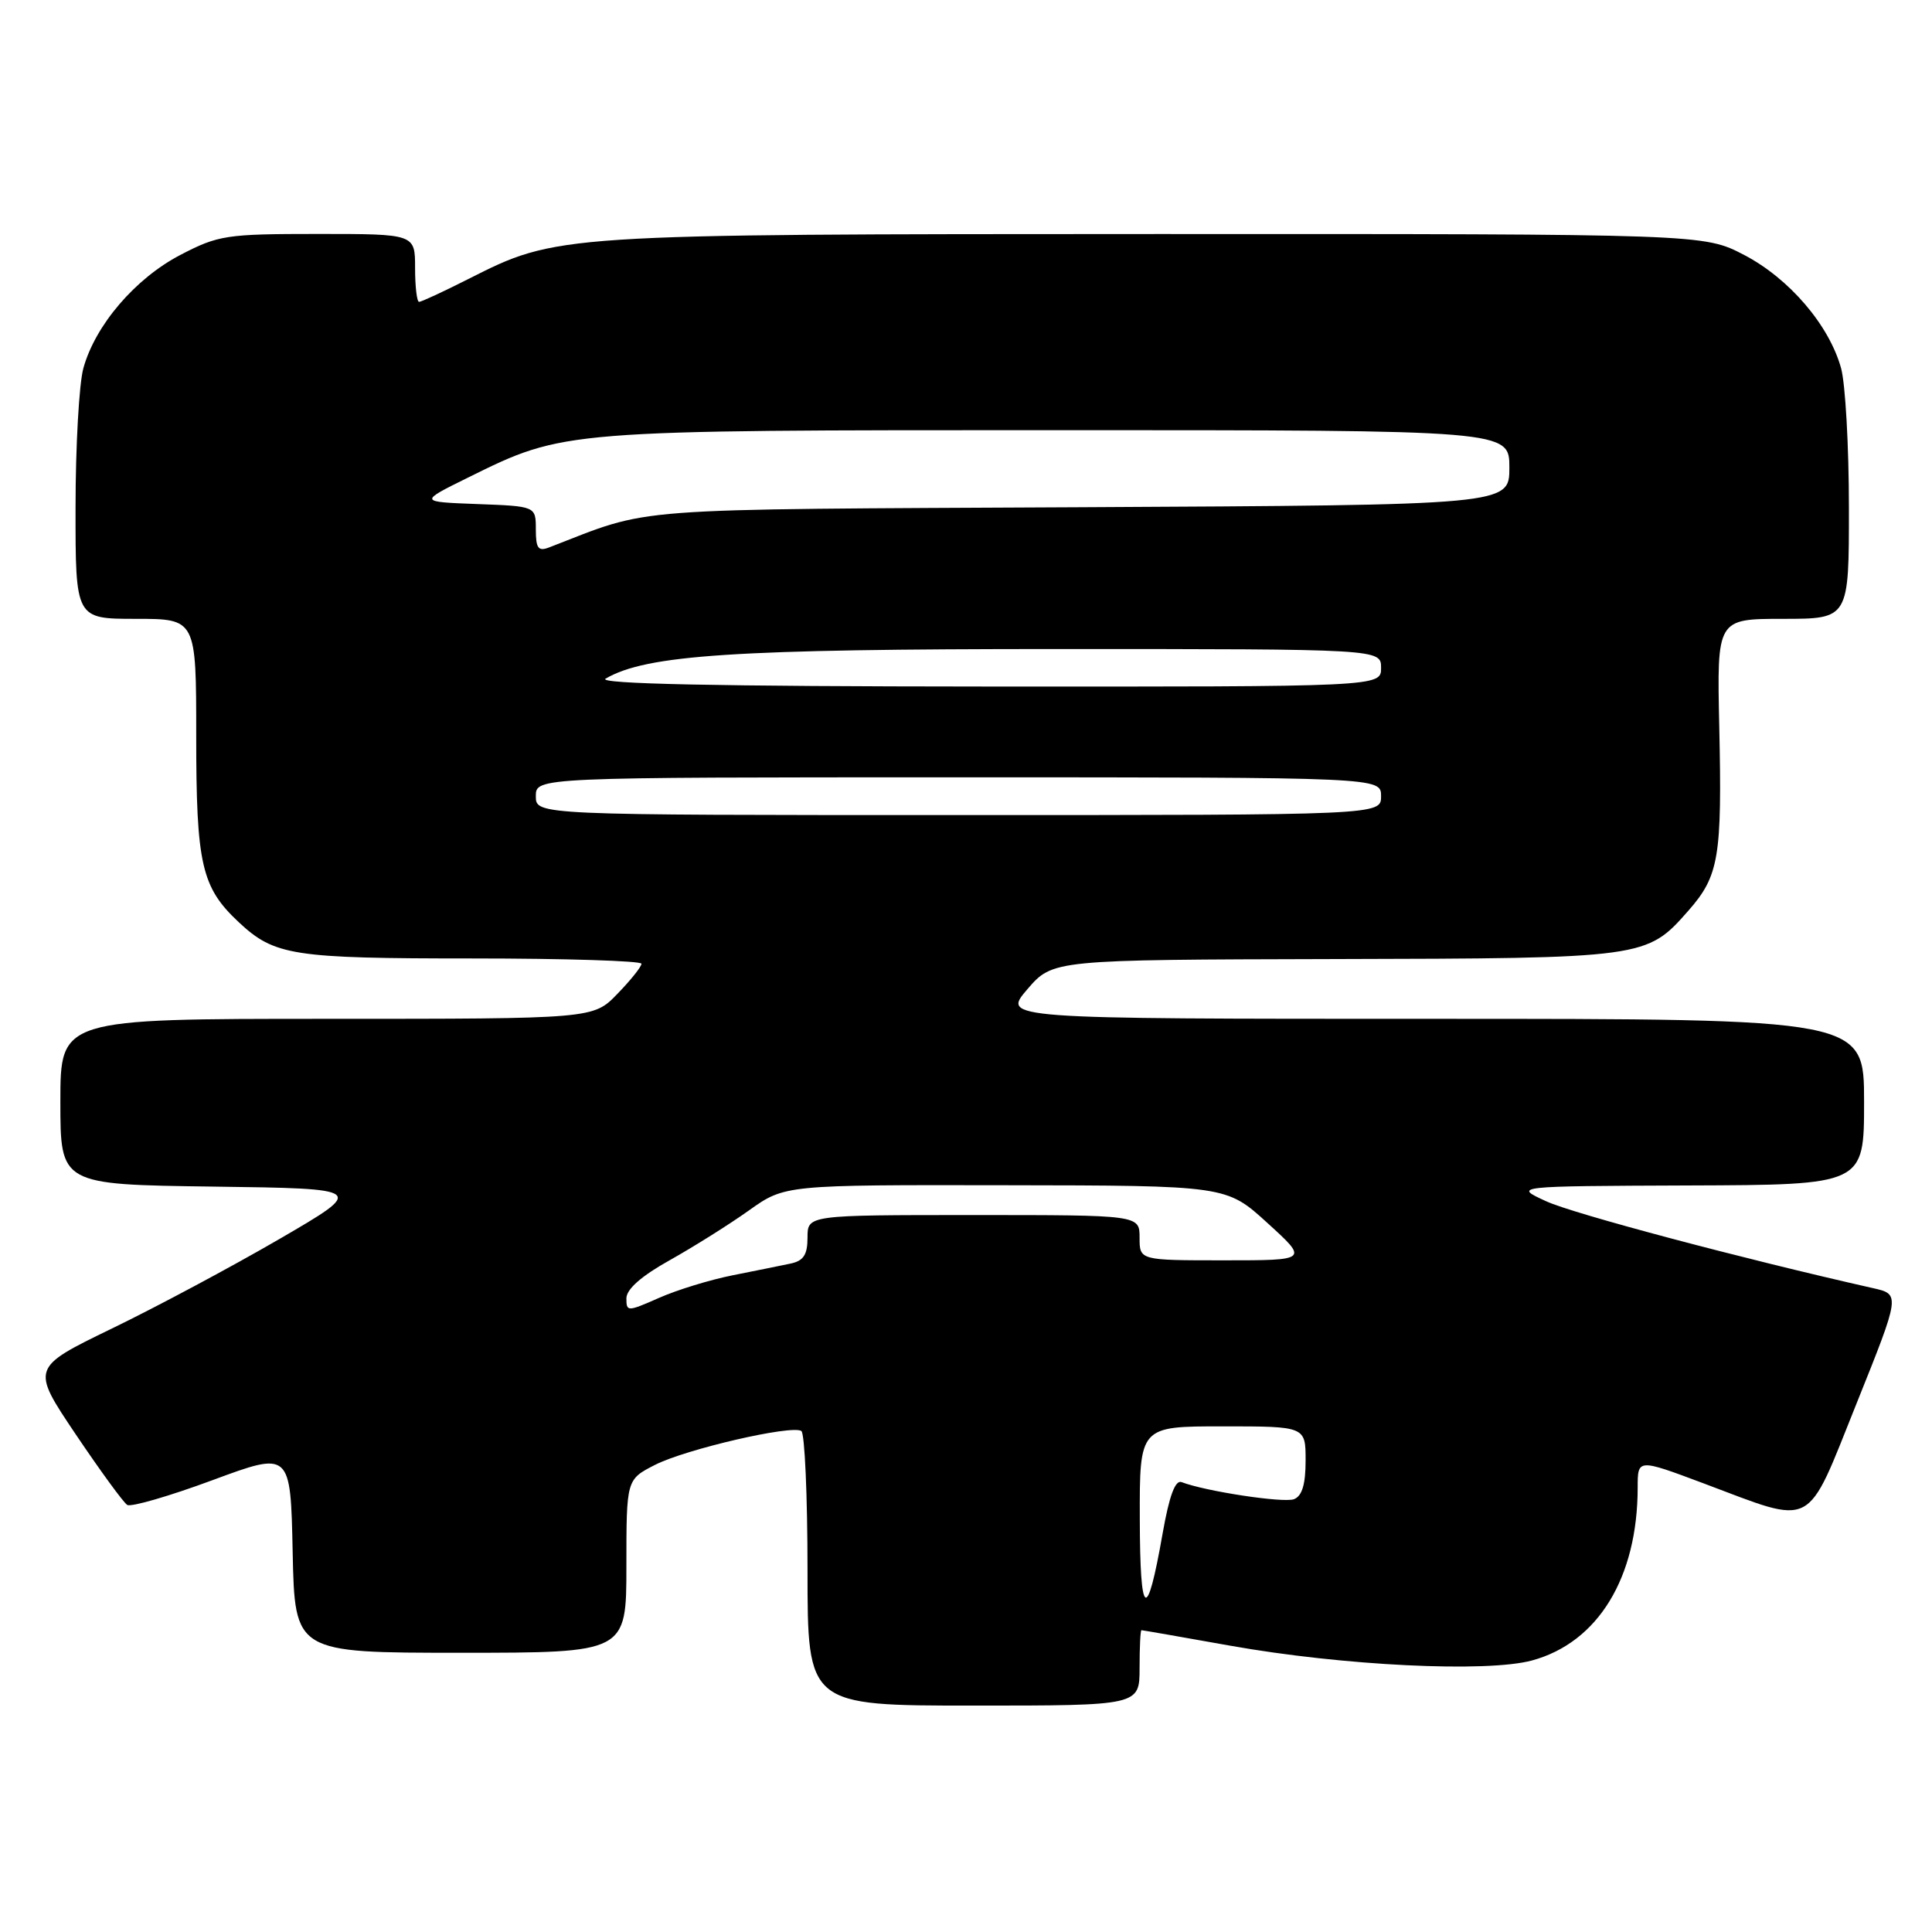 <?xml version="1.0" encoding="UTF-8" standalone="no"?>
<!DOCTYPE svg PUBLIC "-//W3C//DTD SVG 1.1//EN" "http://www.w3.org/Graphics/SVG/1.1/DTD/svg11.dtd" >
<svg xmlns="http://www.w3.org/2000/svg" xmlns:xlink="http://www.w3.org/1999/xlink" version="1.1" viewBox="0 0 256 256">
 <g >
 <path fill="currentColor"
d=" M 151.00 221.00 C 151.00 218.25 151.11 216.00 151.25 216.01 C 151.39 216.01 156.68 216.93 163.00 218.06 C 177.94 220.72 197.00 221.65 203.00 220.02 C 211.75 217.64 217.00 209.04 217.00 197.09 C 217.00 193.28 217.00 193.28 225.75 196.56 C 240.61 202.14 239.22 202.86 245.99 186.00 C 251.81 171.50 251.81 171.50 248.16 170.68 C 230.90 166.79 208.47 160.83 204.89 159.18 C 200.50 157.17 200.50 157.17 223.75 157.08 C 247.00 157.00 247.00 157.00 247.00 146.00 C 247.00 135.00 247.00 135.00 189.88 135.00 C 132.77 135.00 132.77 135.00 136.13 131.08 C 139.50 127.17 139.50 127.17 176.78 127.08 C 218.00 126.99 218.19 126.96 223.72 120.67 C 227.78 116.05 228.19 113.59 227.81 96.25 C 227.50 82.00 227.50 82.00 236.25 82.00 C 245.00 82.00 245.00 82.00 244.99 67.25 C 244.99 59.14 244.52 50.82 243.95 48.78 C 242.37 43.08 237.09 36.91 231.12 33.79 C 225.77 31.00 225.77 31.00 153.14 31.01 C 73.57 31.03 73.86 31.01 62.02 36.99 C 58.74 38.65 55.82 40.00 55.53 40.00 C 55.24 40.00 55.00 37.98 55.00 35.50 C 55.00 31.00 55.00 31.00 42.11 31.00 C 29.95 31.00 28.93 31.16 23.88 33.79 C 17.91 36.91 12.63 43.08 11.05 48.78 C 10.48 50.82 10.01 59.14 10.01 67.25 C 10.00 82.00 10.00 82.00 18.00 82.00 C 26.00 82.00 26.00 82.00 26.00 97.53 C 26.00 114.53 26.69 117.57 31.63 122.19 C 36.38 126.63 38.76 127.00 62.57 127.00 C 74.90 127.00 85.00 127.32 85.00 127.70 C 85.00 128.09 83.56 129.89 81.80 131.70 C 78.61 135.00 78.61 135.00 43.30 135.00 C 8.00 135.00 8.00 135.00 8.00 145.98 C 8.00 156.96 8.00 156.96 28.25 157.23 C 48.50 157.50 48.50 157.50 37.00 164.19 C 30.68 167.86 20.69 173.20 14.80 176.05 C 4.11 181.24 4.11 181.24 10.03 190.05 C 13.29 194.89 16.36 199.10 16.86 199.41 C 17.36 199.72 22.43 198.25 28.13 196.14 C 38.50 192.30 38.50 192.30 38.78 205.65 C 39.06 219.00 39.06 219.00 61.03 219.00 C 83.00 219.00 83.00 219.00 83.00 207.52 C 83.00 196.04 83.00 196.04 86.80 194.10 C 90.89 192.02 104.84 188.79 106.18 189.61 C 106.63 189.89 107.00 198.19 107.00 208.06 C 107.00 226.00 107.00 226.00 129.00 226.00 C 151.00 226.00 151.00 226.00 151.00 221.00 Z  M 151.03 201.25 C 151.00 189.00 151.00 189.00 162.00 189.00 C 173.00 189.00 173.00 189.00 173.00 193.53 C 173.00 196.69 172.53 198.24 171.46 198.65 C 170.09 199.18 159.74 197.61 156.57 196.39 C 155.72 196.06 154.93 198.22 154.05 203.21 C 151.96 215.10 151.06 214.52 151.03 201.25 Z  M 83.00 172.04 C 83.00 170.83 84.98 169.08 88.75 166.98 C 91.91 165.21 96.64 162.24 99.25 160.38 C 104.00 157.00 104.00 157.00 133.25 157.05 C 162.50 157.09 162.50 157.09 167.94 162.05 C 173.38 167.00 173.38 167.00 162.19 167.00 C 151.00 167.00 151.00 167.00 151.00 164.00 C 151.00 161.00 151.00 161.00 129.00 161.00 C 107.00 161.00 107.00 161.00 107.00 163.98 C 107.00 166.27 106.47 167.07 104.75 167.43 C 103.51 167.69 100.07 168.39 97.09 168.98 C 94.12 169.57 89.73 170.91 87.34 171.97 C 83.14 173.82 83.00 173.83 83.00 172.04 Z  M 71.00 105.50 C 71.00 103.00 71.00 103.00 127.00 103.00 C 183.00 103.00 183.00 103.00 183.00 105.50 C 183.00 108.00 183.00 108.00 127.00 108.00 C 71.00 108.00 71.00 108.00 71.00 105.50 Z  M 80.25 89.92 C 85.68 86.76 97.25 86.00 140.09 86.00 C 183.00 86.00 183.00 86.00 183.00 88.50 C 183.00 91.00 183.00 91.00 130.75 90.97 C 94.84 90.95 79.05 90.62 80.25 89.92 Z  M 71.00 70.15 C 71.00 67.08 71.00 67.08 63.25 66.79 C 55.50 66.50 55.50 66.50 62.00 63.29 C 74.80 56.97 74.37 57.00 140.21 57.00 C 200.00 57.00 200.00 57.00 200.00 61.96 C 200.00 66.92 200.00 66.92 143.25 67.21 C 81.80 67.52 86.68 67.16 72.75 72.54 C 71.32 73.09 71.00 72.66 71.00 70.15 Z "/>
</g>
</svg>